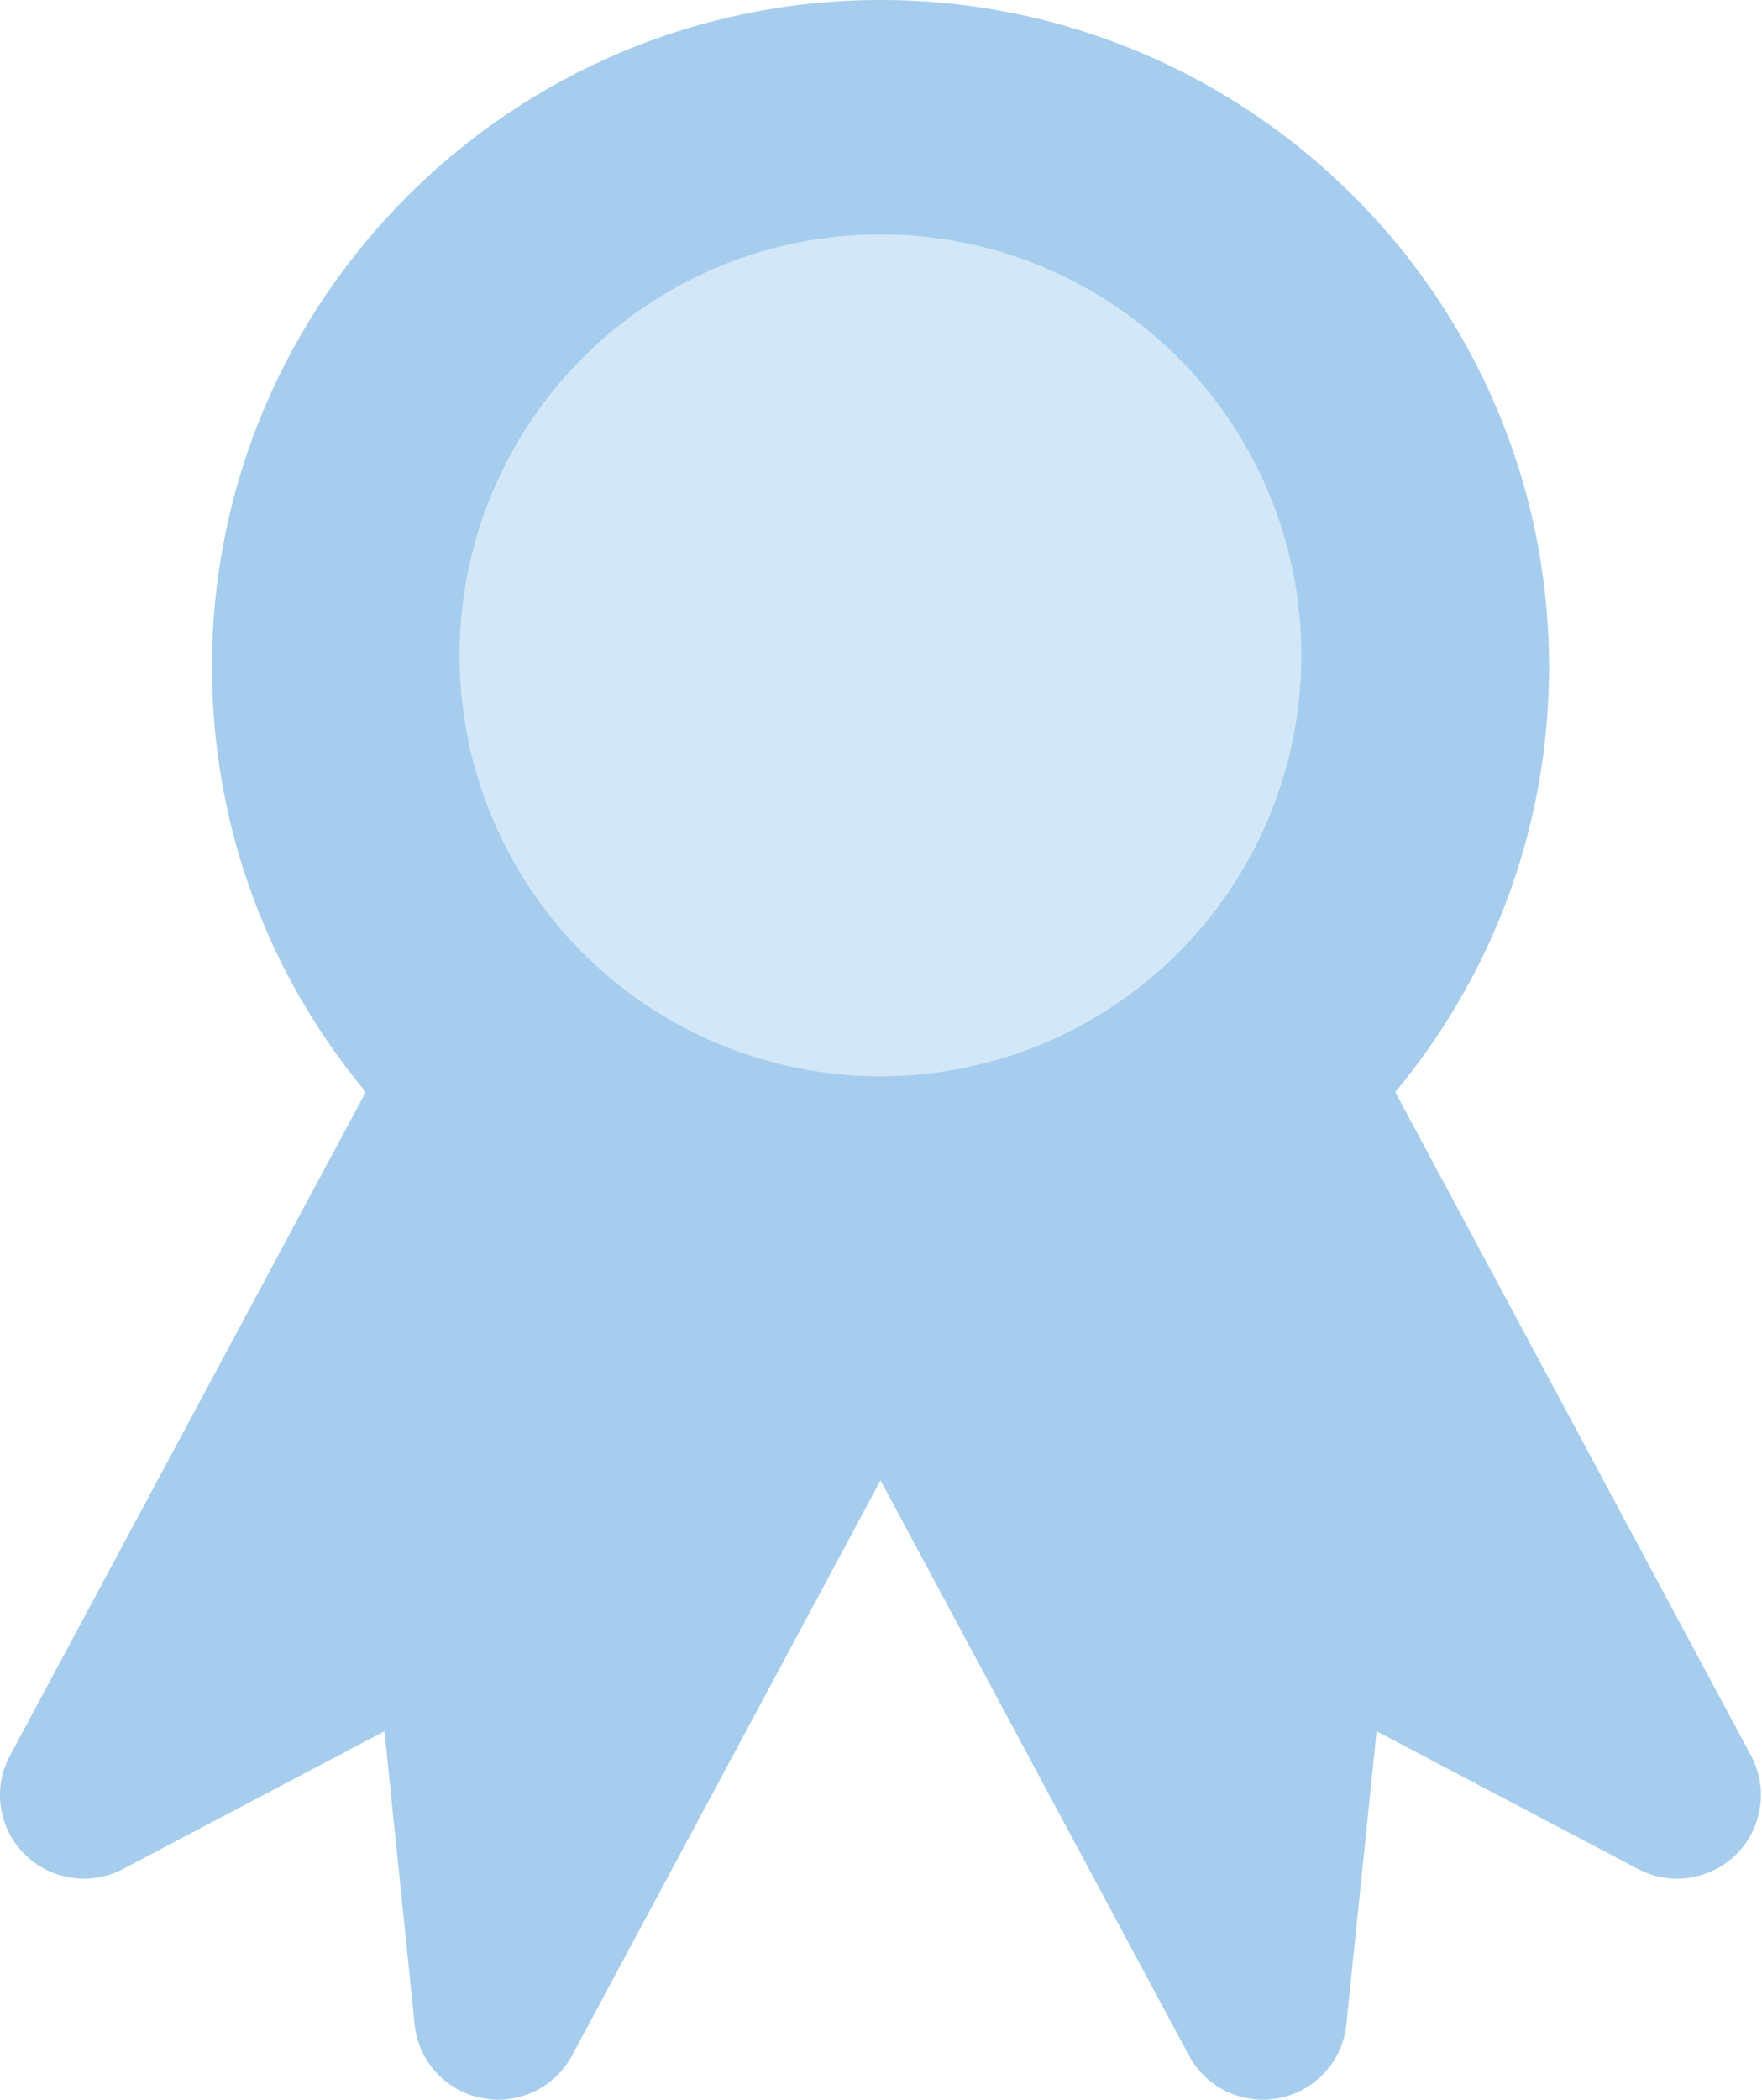 <?xml version="1.0" encoding="utf-8"?>
<!-- Generator: Adobe Illustrator 15.0.0, SVG Export Plug-In  -->
<!DOCTYPE svg PUBLIC "-//W3C//DTD SVG 1.1//EN" "http://www.w3.org/Graphics/SVG/1.1/DTD/svg11.dtd">
<svg version="1.1"
	 xmlns="http://www.w3.org/2000/svg" xmlns:xlink="http://www.w3.org/1999/xlink" xmlns:a="http://ns.adobe.com/AdobeSVGViewerExtensions/3.0/"
	 x="0px" y="0px" width="444px" height="529px" viewBox="0 0 444 529" enable-background="new 0 0 444 529" xml:space="preserve">
<defs>
</defs>
<path fill="#A6CDED" d="M6.149,467.102c6.571,6.571,16.655,8.101,24.88,3.761l65.856-34.695l7.604,73.916
	c0.724,7.108,4.959,13.184,11.056,16.428c1.818,0.972,3.781,1.674,5.889,2.087c9.113,1.798,18.329-2.563,22.71-10.725
	l77.738-144.917l77.717,144.917c4.381,8.162,13.598,12.522,22.71,10.725c2.108-0.413,4.071-1.115,5.89-2.087
	c6.075-3.244,10.332-9.319,11.056-16.428l7.625-73.916l65.856,34.695c8.203,4.34,18.287,2.811,24.858-3.761
	c6.53-6.571,8.018-16.635,3.637-24.797L351.59,275.132c24.198-29.095,38.745-66.435,38.745-107.102
	C390.335,75.373,314.767,0,221.882,0C128.977,0,53.408,75.373,53.408,168.03c0,40.667,14.548,78.007,38.745,107.102L2.512,442.305
	C-1.889,450.467-0.401,460.531,6.149,467.102z"/>
<circle fill="#D2E7F7" cx="221.864" cy="165.104" r="106.06"/>
</svg>
